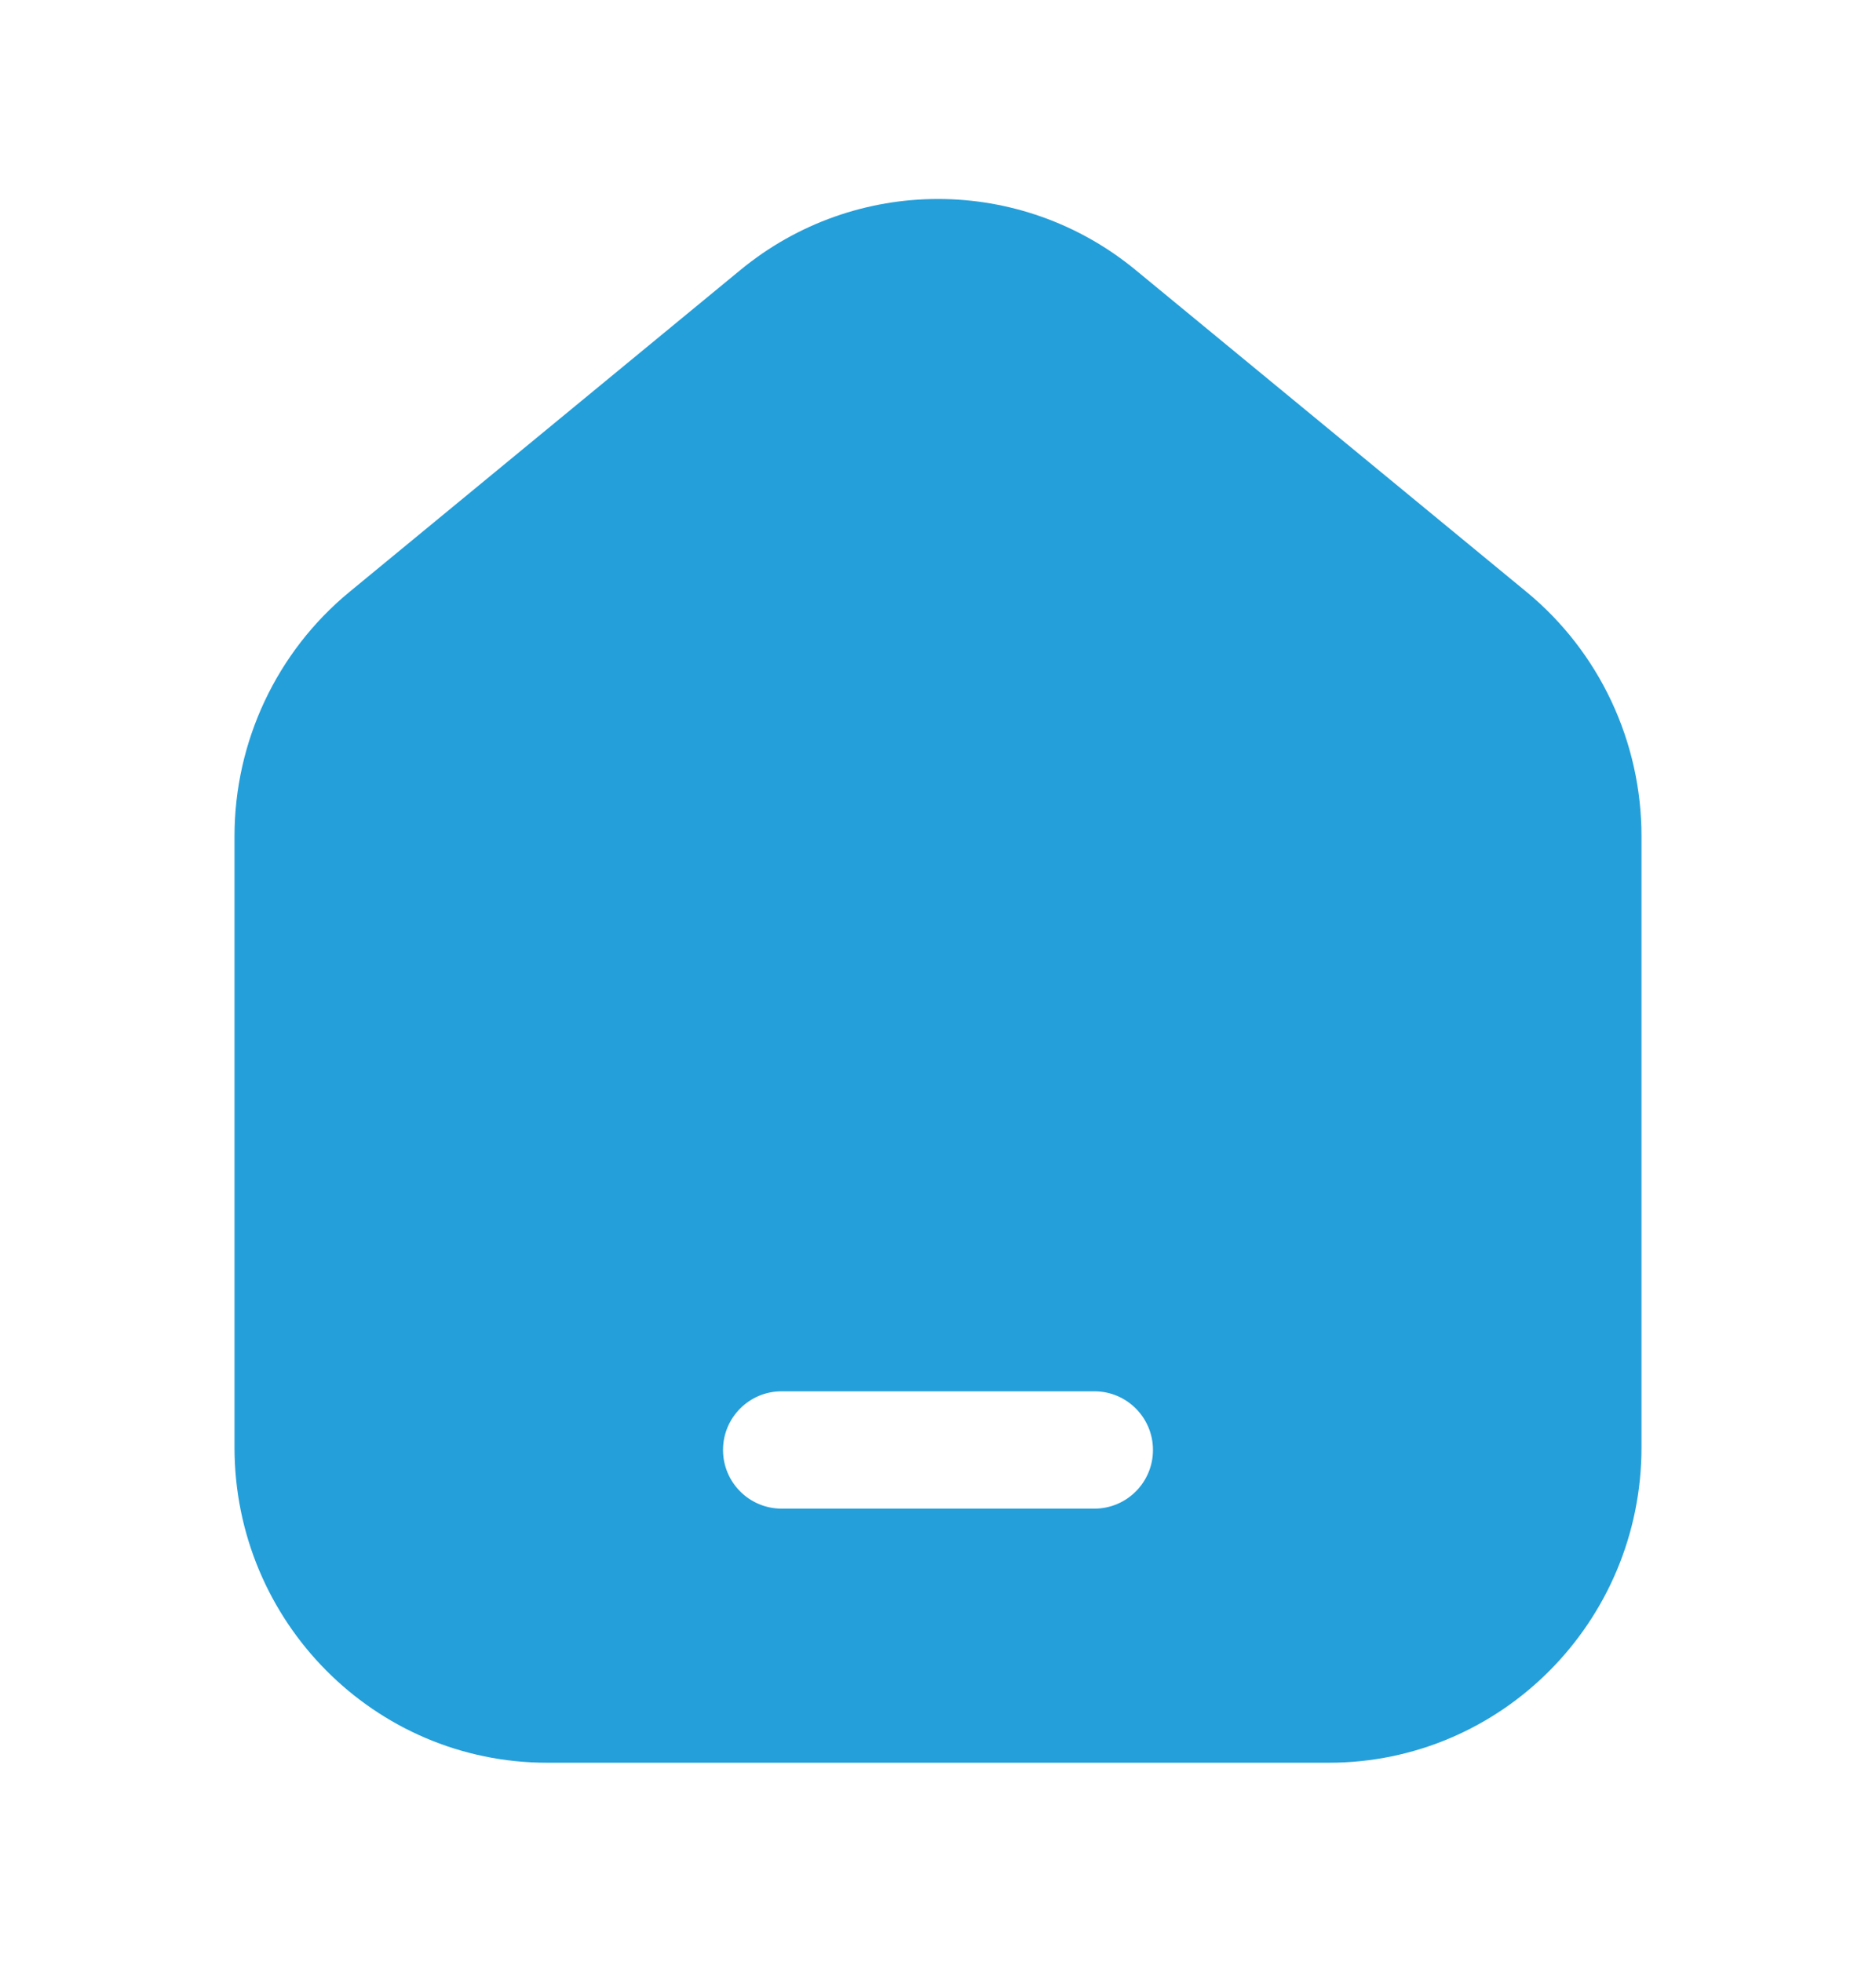 <svg width="22" height="23" viewBox="0 0 22 23" fill="none" xmlns="http://www.w3.org/2000/svg">
<path fill-rule="evenodd" clip-rule="evenodd" d="M19.25 9.804V16.97C19.25 19.011 17.608 20.667 15.583 20.667H6.417C4.392 20.667 2.75 19.011 2.75 16.97V9.804C2.75 8.694 3.245 7.643 4.097 6.941L8.681 3.167C10.03 2.055 11.97 2.055 13.319 3.167L17.903 6.941C18.755 7.643 19.25 8.694 19.25 9.804ZM9.167 16.312C8.787 16.312 8.479 16.62 8.479 17C8.479 17.38 8.787 17.688 9.167 17.688H12.833C13.213 17.688 13.521 17.38 13.521 17C13.521 16.62 13.213 16.312 12.833 16.312H9.167Z" fill="#249FDA"/>
</svg>
